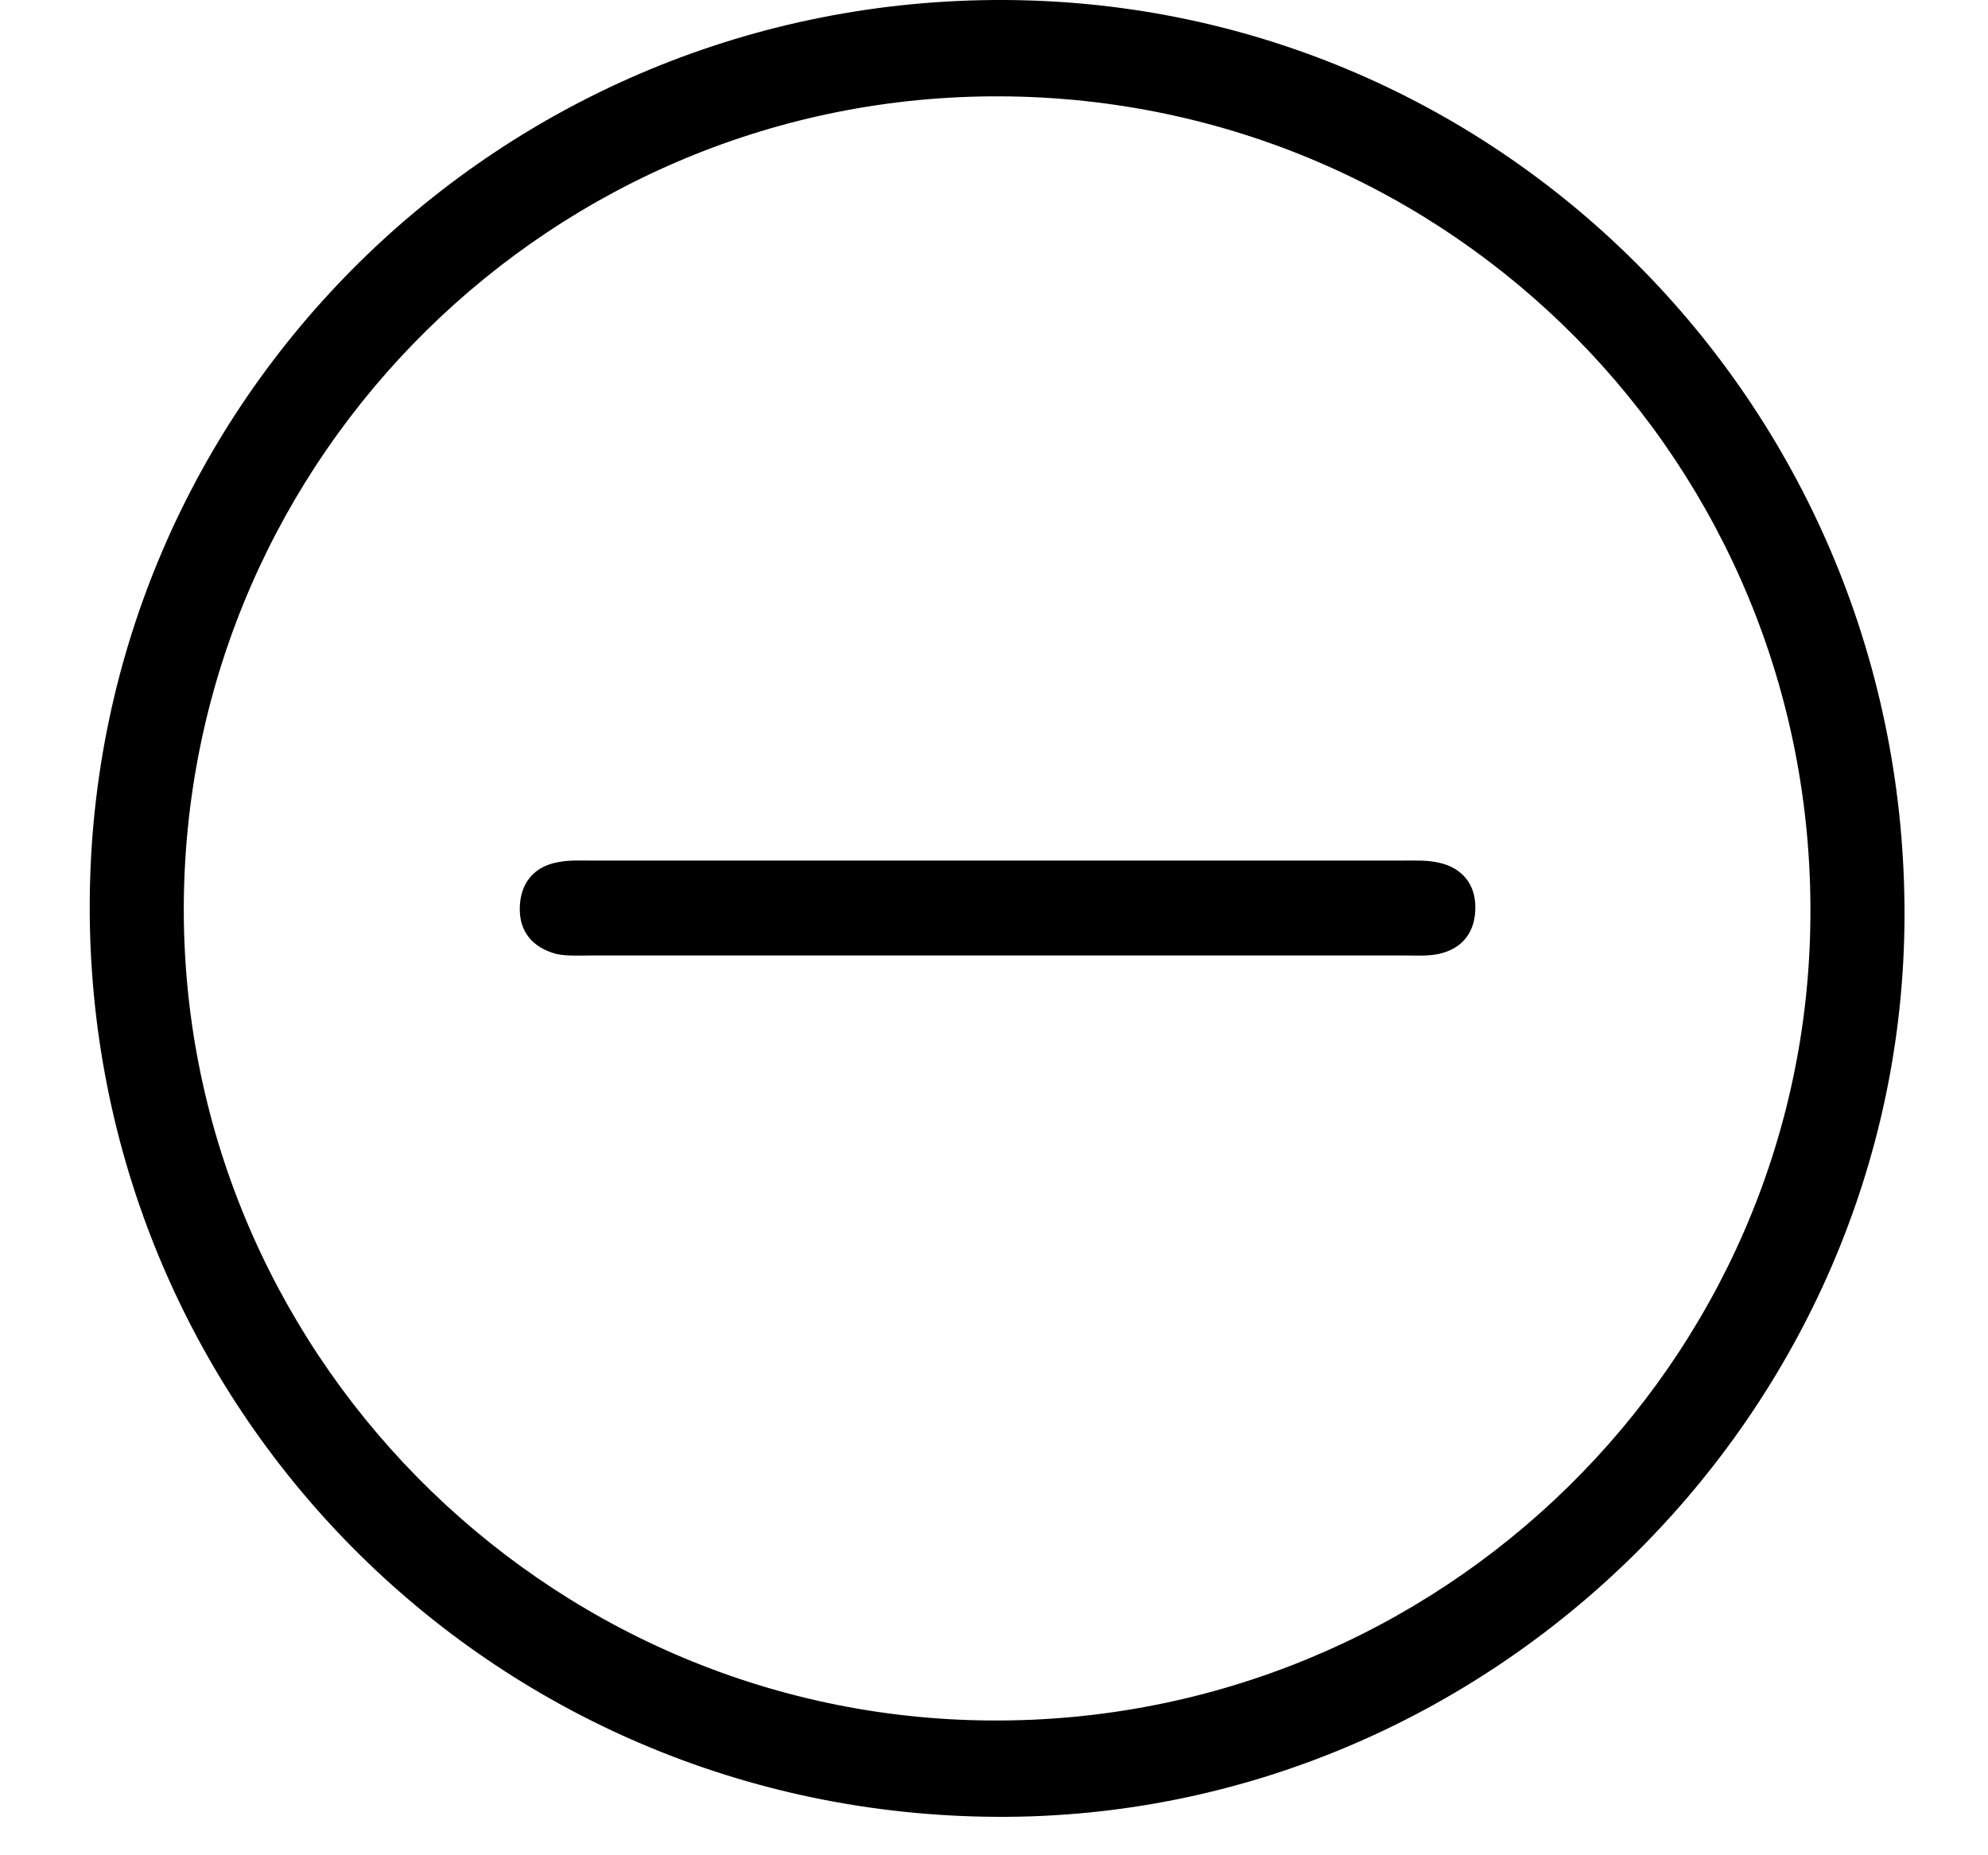 <svg width="15" height="14" viewBox="0 0 15 14" fill="none" xmlns="http://www.w3.org/2000/svg">
<g id="Task Checklist Add" clip-path="url(#clip0_1583_87116)">
<g id="menos">
<path id="Vector" d="M7.524 13.71C3.708 13.693 0.66 10.616 0.677 6.812C0.695 3.025 3.783 -0.017 7.581 7.35719e-05C11.357 0.017 14.387 3.112 14.37 6.927C14.353 10.656 11.253 13.727 7.524 13.71ZM7.553 0.727C4.181 0.71 1.422 3.429 1.387 6.8C1.353 10.177 4.095 12.96 7.472 12.983C10.866 13.006 13.643 10.281 13.66 6.91C13.683 3.504 10.953 0.745 7.553 0.727ZM4.47 6.494C4.383 6.494 4.297 6.489 4.21 6.506C4.025 6.54 3.927 6.667 3.922 6.846C3.916 7.031 4.02 7.152 4.199 7.199C4.279 7.216 4.372 7.21 4.458 7.21C6.502 7.21 8.551 7.21 10.595 7.21C10.681 7.21 10.768 7.216 10.854 7.199C11.039 7.158 11.132 7.031 11.132 6.846C11.132 6.673 11.033 6.552 10.866 6.512C10.774 6.489 10.675 6.494 10.577 6.494C9.561 6.494 8.54 6.494 7.524 6.494C6.508 6.494 5.486 6.494 4.47 6.494Z" fill="black"/>
</g>
</g>
<defs>
<clipPath id="clip0_1583_87116">
<rect width="13.714" height="13.714" fill="white" transform="translate(0.667)"/>
</clipPath>
</defs>
</svg>
